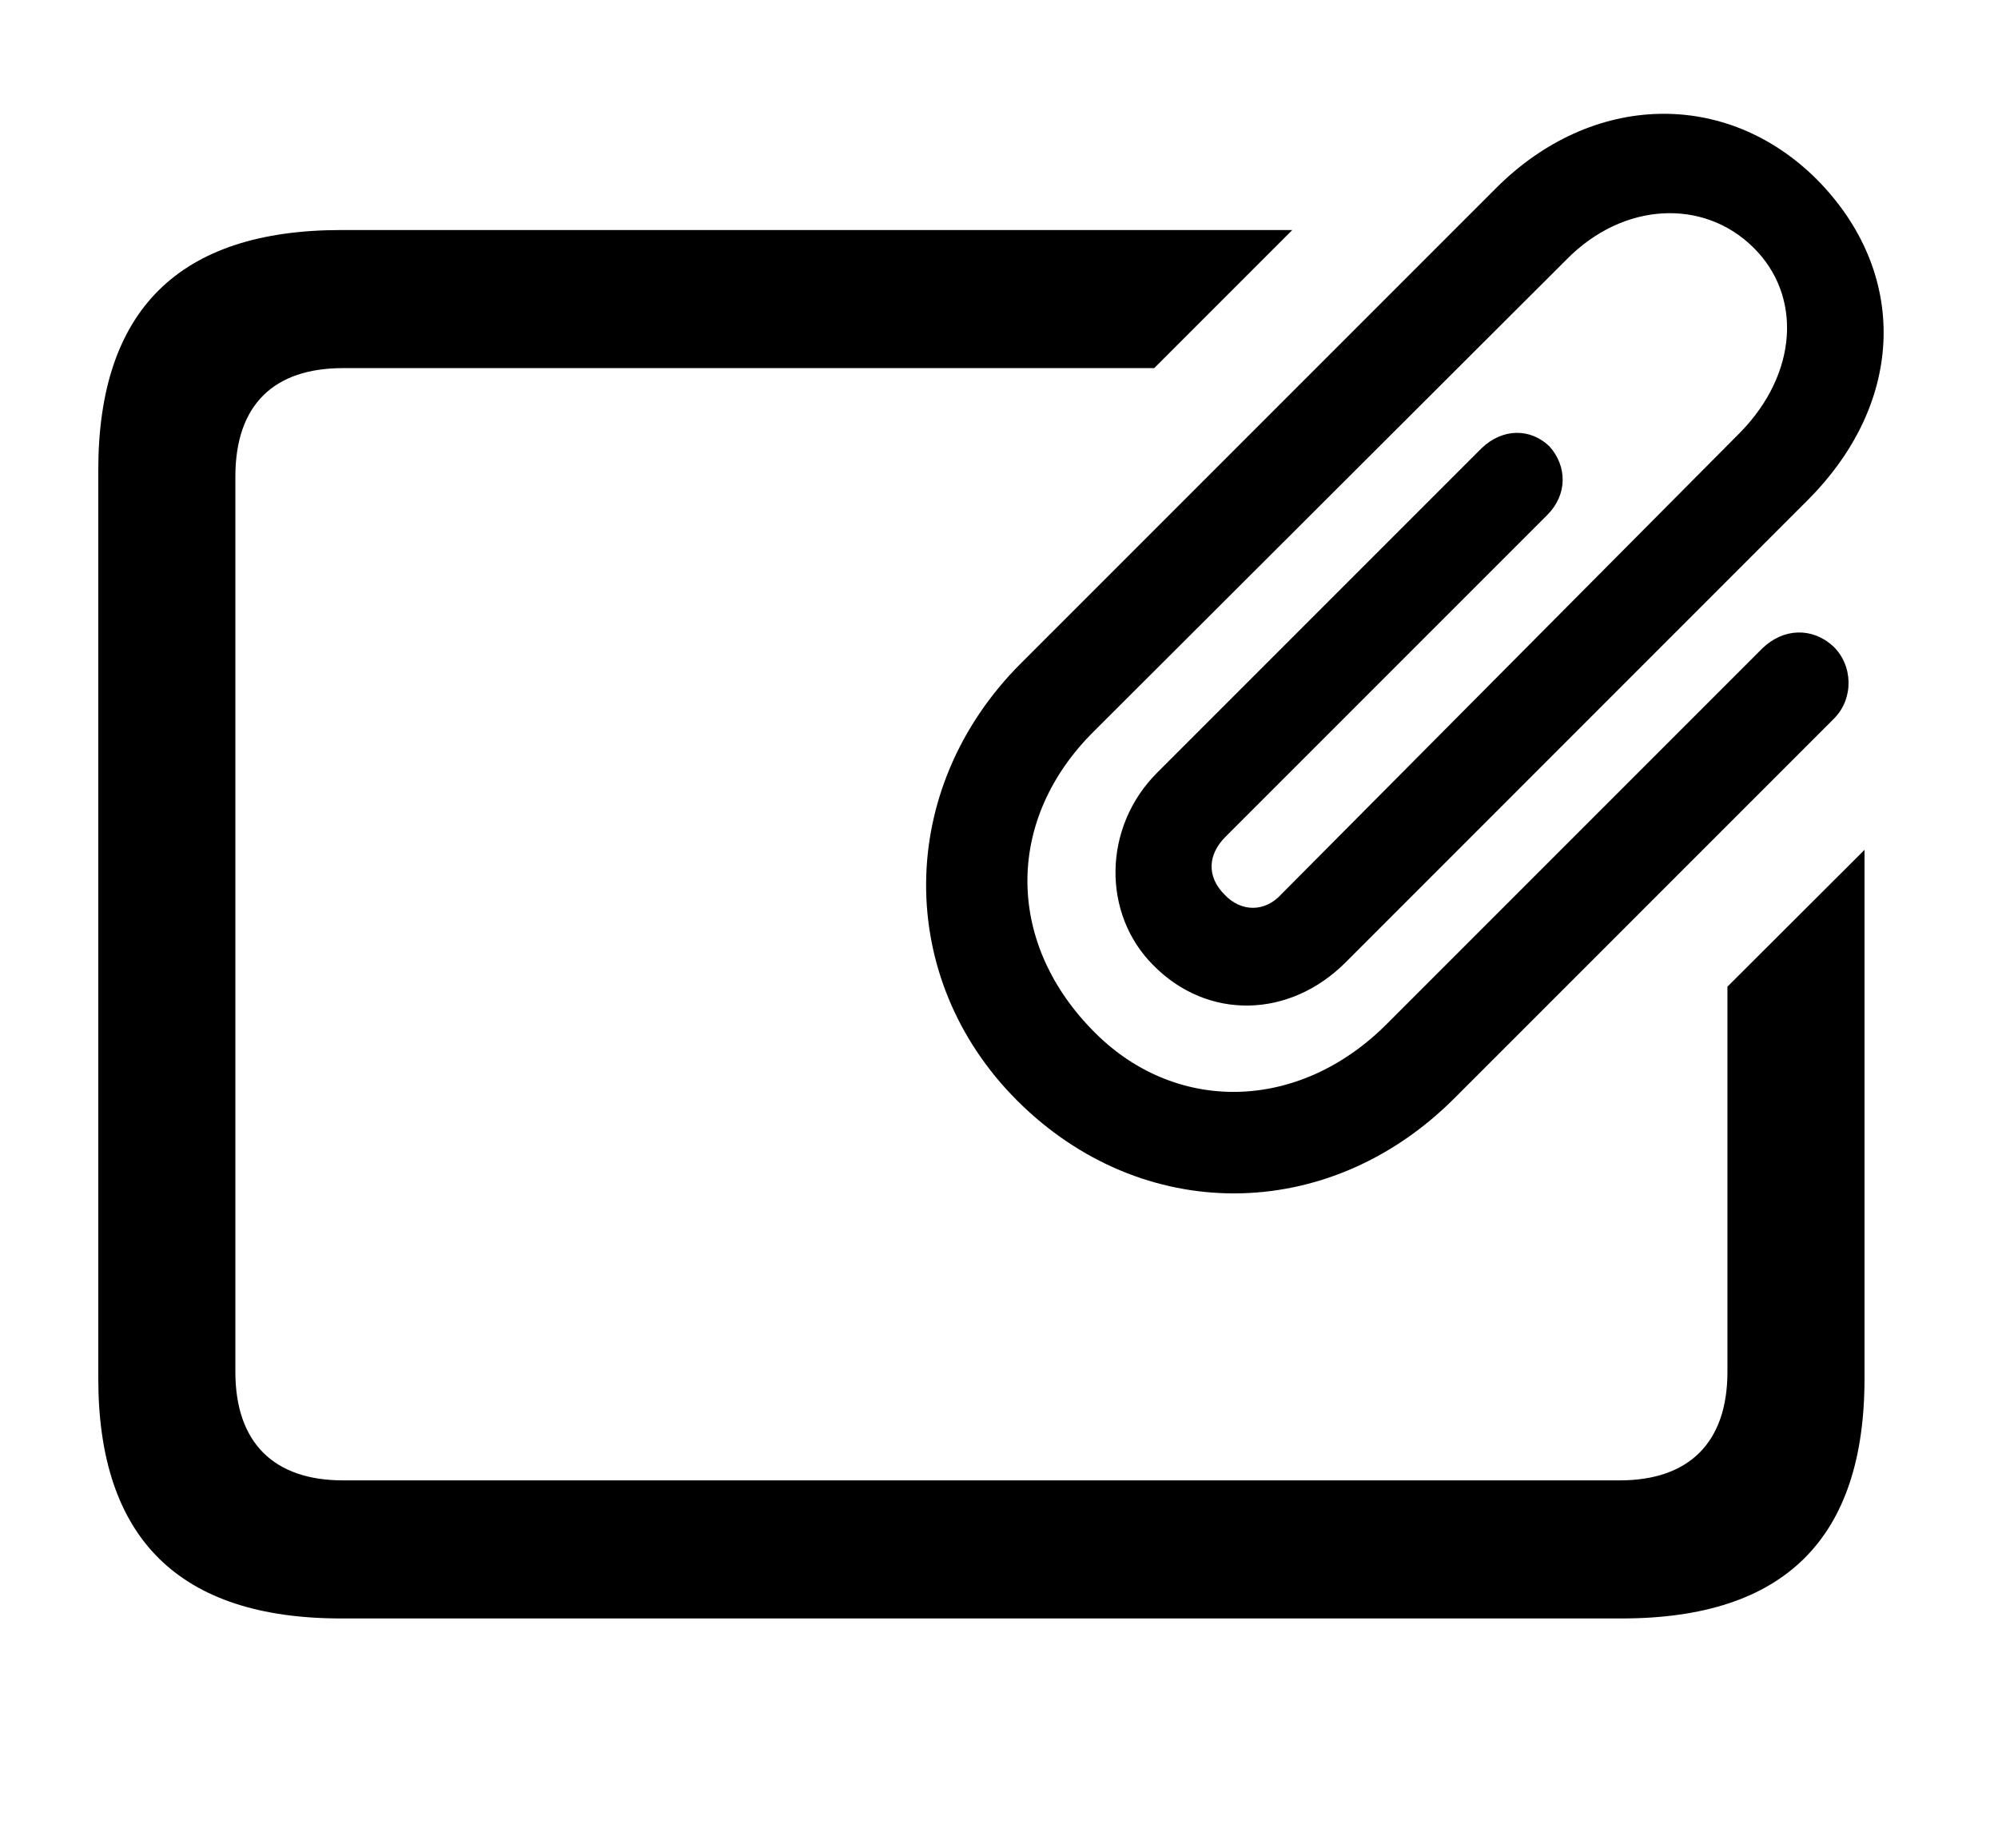 <svg version="1.1" xmlns="http://www.w3.org/2000/svg" xmlns:xlink="http://www.w3.org/1999/xlink" width="20.492" height="18.947" viewBox="0 0 20.492 18.947">
 <g>
  <rect height="18.947" opacity="0" width="20.492" x="0" y="0"/>
  <path d="M11.838 3.775L3.517 3.775C2.814 3.775 2.414 4.146 2.414 4.888L2.414 14.068C2.414 14.8 2.814 15.181 3.517 15.181L16.613 15.181C17.316 15.181 17.717 14.8 17.717 14.068L17.717 10.118L19.123 8.715L19.123 14.136C19.123 15.777 18.303 16.597 16.633 16.597L3.498 16.597C1.838 16.597 1.008 15.777 1.008 14.136L1.008 4.82C1.008 3.179 1.838 2.359 3.498 2.359L13.254 2.359Z" fill="currentColor"/>
  <path d="M10.431 11.285C11.711 12.564 13.625 12.554 14.914 11.265L18.81 7.369C19.015 7.164 19.006 6.822 18.801 6.627C18.586 6.431 18.293 6.441 18.078 6.646L14.23 10.494C13.322 11.412 12.033 11.431 11.193 10.552C10.314 9.644 10.314 8.394 11.223 7.496L16.066 2.662C16.652 2.066 17.473 2.037 17.98 2.535C18.488 3.033 18.439 3.834 17.844 4.439L13.146 9.166C12.971 9.361 12.726 9.351 12.56 9.175C12.375 8.99 12.385 8.765 12.57 8.58L15.871 5.279C16.076 5.074 16.076 4.781 15.89 4.576C15.695 4.39 15.412 4.39 15.197 4.595L11.867 7.925C11.31 8.482 11.301 9.371 11.828 9.898C12.385 10.464 13.225 10.445 13.801 9.869L18.537 5.132C19.553 4.117 19.572 2.789 18.635 1.841C17.707 0.914 16.33 0.943 15.344 1.929L10.471 6.802C9.181 8.091 9.181 10.035 10.431 11.285Z" fill="currentColor"/>
 </g>
</svg>
